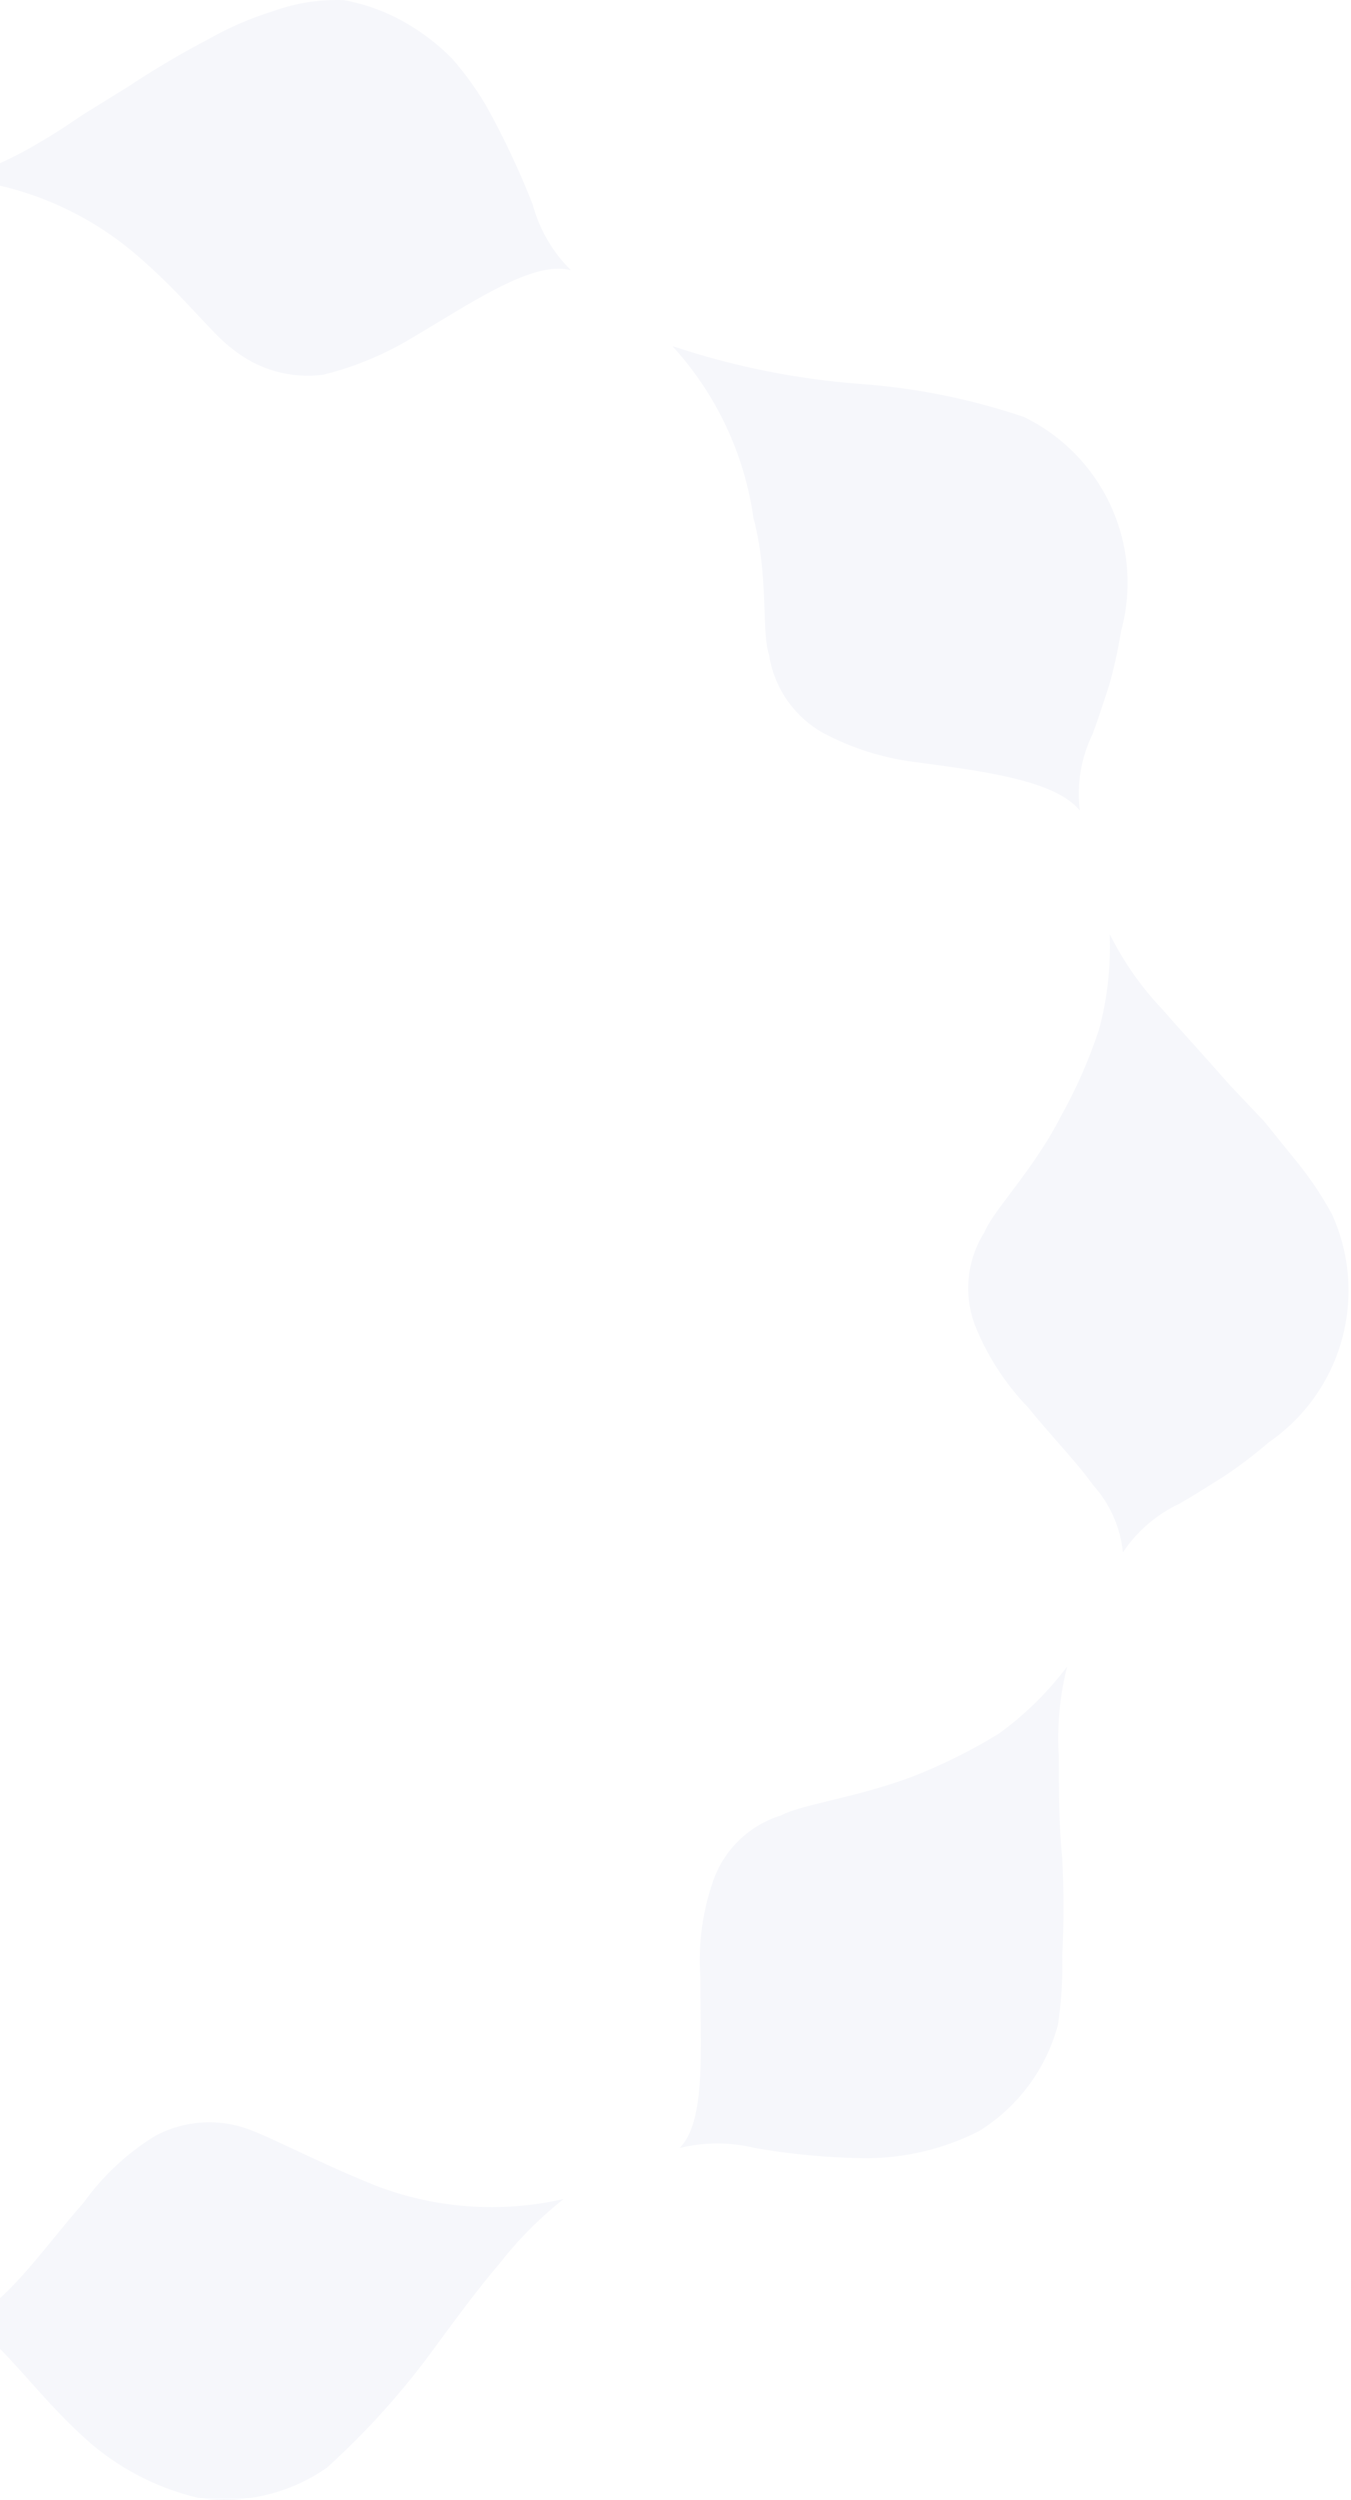 <svg width="186" height="344" viewBox="0 0 186 344" fill="none" xmlns="http://www.w3.org/2000/svg">
<path opacity="0.05" fill-rule="evenodd" clip-rule="evenodd" d="M5.655 19.473C2.106 21.632 -1.687 23.36 -5.644 24.622C3.155 25.496 11.489 28.989 18.282 34.651C21.939 37.698 24.927 40.89 27.329 43.457C29.249 45.508 30.796 47.16 32.013 48.022C33.745 49.433 35.747 50.476 37.897 51.085C40.047 51.694 42.299 51.857 44.514 51.563C48.824 50.495 52.947 48.782 56.746 46.483C57.911 45.795 59.072 45.094 60.219 44.401L60.219 44.401C67.435 40.045 74.165 35.982 78.607 37.191C76.07 34.684 74.247 31.546 73.326 28.1C71.521 23.512 69.418 19.045 67.033 14.73C65.65 12.349 64.039 10.109 62.221 8.041C60.242 6.042 57.99 4.331 55.533 2.961C52.992 1.543 50.236 0.55 47.375 0.02C44.029 -0.113 40.69 0.41 37.545 1.559C34.523 2.493 31.61 3.747 28.855 5.301C24.976 7.332 21.204 9.562 17.555 11.983L11.605 15.662C11.321 15.851 11.039 16.04 10.758 16.229L10.758 16.229L10.757 16.229C9.049 17.373 7.379 18.49 5.655 19.473ZM92.567 47.621C100.942 50.424 109.632 52.175 118.439 52.834C126.112 53.385 133.683 54.914 140.969 57.382C146.288 59.965 150.536 64.326 152.978 69.712C155.42 75.097 155.901 81.166 154.34 86.869C153.932 89.417 153.374 91.939 152.669 94.421C152.564 94.736 152.461 95.049 152.358 95.36L152.149 95.998L152.148 95.999C151.542 97.841 150.965 99.597 150.38 101.11C148.818 104.349 148.222 107.97 148.664 111.539C145.344 107.467 135.938 106.204 126.793 104.976L125.865 104.851C121.416 104.286 117.11 102.903 113.164 100.772C111.223 99.651 109.559 98.107 108.297 96.255C107.035 94.403 106.207 92.29 105.875 90.073C105.427 88.785 105.354 86.701 105.264 84.119V84.119C105.138 80.533 104.979 75.988 103.735 71.285C102.486 62.45 98.593 54.201 92.567 47.621ZM159.952 138.813C157.078 135.773 154.669 132.326 152.8 128.583H152.777C152.953 133 152.457 137.417 151.307 141.685C149.919 145.88 148.132 149.932 145.969 153.785C143.868 157.878 141.217 161.401 139.083 164.236C137.416 166.45 136.066 168.245 135.539 169.565C134.331 171.465 133.587 173.623 133.367 175.864C133.146 178.105 133.455 180.366 134.269 182.466C135.954 186.643 138.429 190.457 141.558 193.697C142.915 195.378 144.274 196.926 145.577 198.411L145.578 198.412L145.58 198.413C147.385 200.469 149.082 202.403 150.517 204.396C152.826 206.958 154.255 210.192 154.596 213.624C156.526 210.731 159.208 208.418 162.355 206.936C163.972 206.019 165.63 204.976 167.332 203.905C167.743 203.646 168.157 203.386 168.574 203.126C170.715 201.689 172.768 200.126 174.724 198.446C179.626 195.058 183.178 190.051 184.755 184.304C186.331 178.558 185.833 172.44 183.346 167.024C181.824 164.248 180.032 161.629 177.996 159.203L174.055 154.323L169.243 149.243C167.535 147.29 165.899 145.47 164.298 143.688C162.83 142.055 161.391 140.454 159.952 138.813ZM-106.865 258.616L-106.87 258.613C-107.793 256.739 -108.593 254.805 -109.263 252.826C-109.721 250.622 -110.012 248.386 -110.132 246.138C-110.545 241.672 -110.319 237.17 -109.463 232.767C-108.639 228.425 -107.724 224.815 -106.923 221.737C-106.108 219.305 -105.46 216.82 -104.983 214.299C-104.576 211.932 -104.737 209.503 -105.452 207.21C-105.873 205.209 -106.792 203.345 -108.124 201.792C-111.195 198.536 -114.759 195.782 -118.685 193.634C-119.368 193.276 -120.06 192.916 -120.756 192.554L-120.757 192.554L-120.769 192.547L-120.771 192.546L-120.773 192.545C-124.232 190.746 -127.796 188.891 -130.855 186.946C-133.887 185.369 -136.259 182.762 -137.543 179.594C-137.852 182.686 -140.597 186.16 -143.916 190.362L-143.916 190.362C-146.364 193.462 -149.125 196.957 -151.451 200.986C-154.329 205.681 -155.899 211.059 -156 216.565C-156.017 219.692 -155.392 222.789 -154.161 225.664C-152.931 228.539 -151.122 231.13 -148.848 233.277C-142.93 238.053 -136.439 242.073 -129.527 245.245C-121.456 248.757 -113.847 253.247 -106.87 258.613L-106.854 258.645L-106.865 258.616ZM-22.625 314.307C-26.807 314.14 -30.991 314.544 -35.063 315.508C-39.474 316.178 -44.154 317.225 -48.794 318.369C-56.165 320.277 -63.718 321.397 -71.325 321.71C-77.571 321.138 -83.36 318.196 -87.505 313.489C-90.877 309.141 -93.169 304.054 -94.193 298.648C-94.873 294.157 -95.054 289.888 -95.215 286.093C-95.45 280.565 -95.642 276.042 -97.271 273.308C-94.24 275.791 -87.702 274.584 -80.785 273.307L-80.785 273.307C-78.393 272.865 -75.955 272.415 -73.602 272.107C-64.442 270.905 -55.62 269.767 -49.733 278.795C-48.979 280.116 -48.076 282.08 -46.955 284.519C-45.522 287.637 -43.731 291.53 -41.443 295.844C-39.102 299.548 -36.439 303.039 -33.484 306.274C-30.438 309.65 -26.745 312.382 -22.625 314.307ZM68.766 311.498C71.347 308.195 74.31 305.211 77.594 302.607C68.954 304.581 59.922 303.931 51.654 300.742C47.176 298.927 43.353 297.133 40.277 295.69C37.795 294.525 35.799 293.589 34.336 293.052C32.237 292.263 29.993 291.933 27.756 292.083C25.519 292.233 23.34 292.86 21.365 293.922C17.512 296.289 14.171 299.401 11.536 303.076C10.166 304.627 8.799 306.297 7.442 307.954L7.442 307.954C2.779 313.65 -1.754 319.187 -5.845 319.187C-2.738 320.015 0.276 323.389 3.934 327.482C6.492 330.346 9.366 333.562 12.806 336.505C17.004 339.999 21.955 342.47 27.27 343.726C33.495 344.663 39.842 343.179 45.006 339.578C50.653 334.472 55.741 328.779 60.184 322.597C63.045 318.718 65.906 314.839 68.766 311.498ZM146.919 229.335C145.891 233.395 145.505 237.592 145.775 241.773V241.773C145.775 246.322 145.775 250.927 146.244 255.744C146.474 260.198 146.474 264.661 146.244 269.115C146.33 272.313 146.129 275.512 145.643 278.675C144.011 284.729 140.14 289.938 134.813 293.247C129.909 295.746 124.475 297.03 118.971 296.989C113.927 296.927 108.897 296.459 103.93 295.587C100.526 294.752 96.972 294.752 93.568 295.587C96.657 292.498 96.561 284.853 96.462 277.013C96.441 275.355 96.42 273.689 96.429 272.055C96.103 267.521 96.719 262.969 98.237 258.685C98.993 256.586 100.227 254.692 101.842 253.153C103.456 251.614 105.407 250.471 107.54 249.817C108.895 249.087 111.278 248.509 114.243 247.788C117.535 246.989 121.544 246.015 125.659 244.467C129.768 242.859 133.728 240.891 137.491 238.586C141.08 235.993 144.258 232.874 146.919 229.335ZM-95.766 69.614L-95.744 69.575C-92.271 66.885 -88.271 64.957 -84.003 63.915C-81.801 63.362 -79.567 62.938 -77.315 62.645H-70.65C-65.309 62.48 -60.421 62.999 -56.722 63.391C-54.659 63.61 -52.966 63.789 -51.77 63.789C-49.541 63.764 -47.342 63.283 -45.307 62.374C-43.272 61.466 -41.445 60.151 -39.938 58.509C-37.31 54.893 -35.237 50.906 -33.788 46.677C-33.477 45.772 -33.17 44.861 -32.864 43.954L-32.863 43.952L-32.863 43.951C-30.071 35.683 -27.361 27.657 -23.026 25.549C-25.98 25.811 -29.795 23.754 -34.365 21.29C-37.956 19.354 -42.012 17.167 -46.483 15.656C-49.077 14.755 -51.738 14.062 -54.442 13.585C-57.146 13.185 -59.895 13.185 -62.6 13.585C-65.471 14.117 -68.23 15.135 -70.759 16.595C-73.566 18.439 -75.976 20.826 -77.847 23.615C-79.507 26.287 -80.916 29.106 -82.058 32.036C-82.455 33.247 -82.887 34.56 -83.337 35.931L-83.339 35.935C-84.257 38.728 -85.255 41.763 -86.206 44.675C-87.625 49.017 -89.084 53.566 -90.486 58.045C-91.877 62.043 -93.638 65.903 -95.744 69.575L-95.772 69.597L-95.766 69.614ZM-138.956 150.198C-137.543 154.108 -136.447 158.126 -135.678 162.213C-135.168 160.213 -134.475 158.26 -133.607 156.388C-132.545 154.396 -131.338 152.483 -129.996 150.667C-127.437 147.068 -124.423 143.814 -121.031 140.987C-117.16 137.771 -113.475 135.258 -110.556 133.267C-108.536 131.888 -106.883 130.761 -105.79 129.824C-103.976 128.257 -102.537 126.301 -101.579 124.103C-100.678 122.269 -100.177 120.264 -100.109 118.222C-100.377 113.638 -101.369 109.125 -103.049 104.851C-103.821 102.496 -104.696 100.175 -105.545 97.922C-106.383 95.698 -107.196 93.541 -107.861 91.481C-109.156 88.265 -109.321 84.704 -108.33 81.382C-111.255 83.401 -114.633 84.667 -118.165 85.067C-123.081 86.012 -127.928 87.285 -132.674 88.877C-138.396 90.391 -143.407 93.859 -146.839 98.681C-150.271 103.503 -151.907 109.374 -151.463 115.275C-149.953 122.705 -147.574 129.931 -144.374 136.804C-143.544 139.081 -142.594 141.298 -141.667 143.46C-140.677 145.767 -139.715 148.012 -138.956 150.198Z" fill="#4762B3"/>
</svg>

